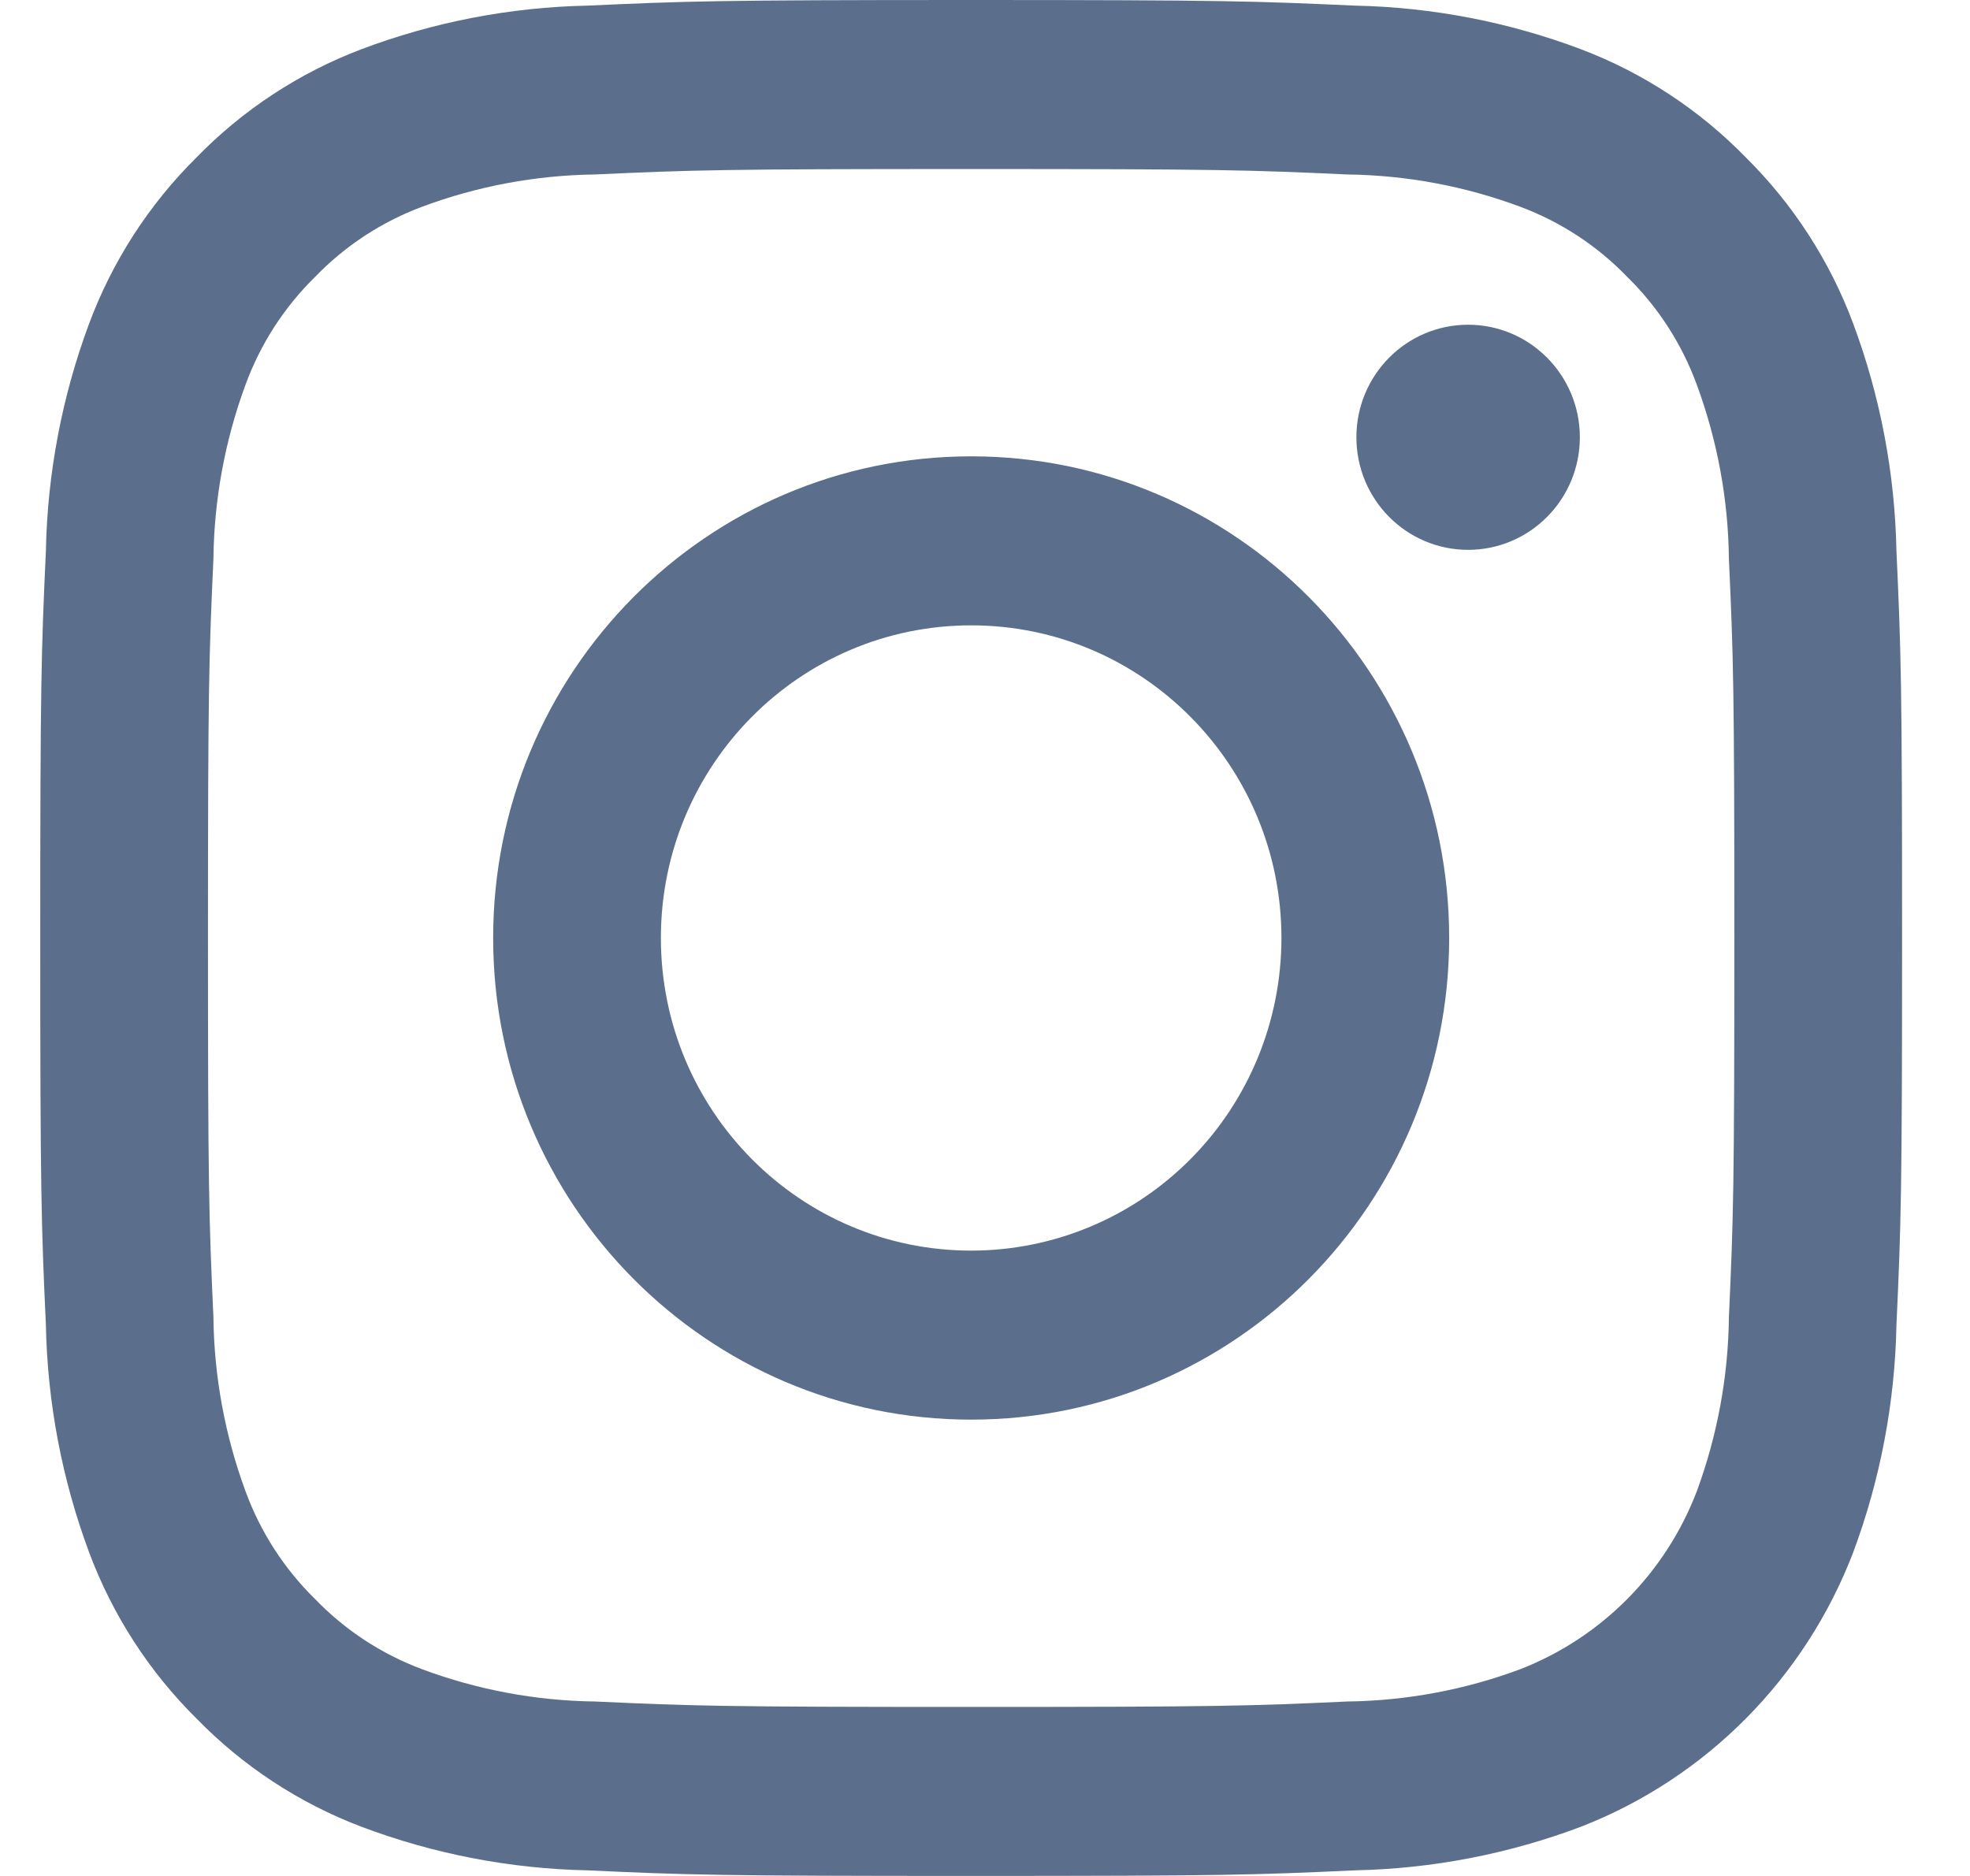 <?xml version="1.0" encoding="UTF-8"?>
<svg width="21px" height="20px" viewBox="0 0 21 20" version="1.1" xmlns="http://www.w3.org/2000/svg" xmlns:xlink="http://www.w3.org/1999/xlink">
    <!-- Generator: Sketch 46.2 (44496) - http://www.bohemiancoding.com/sketch -->
    <title>Shape</title>
    <desc>Created with Sketch.</desc>
    <defs></defs>
    <g id="design" stroke="none" stroke-width="1" fill="none" fill-rule="evenodd" opacity="0.7">
        <g id="summary" transform="translate(-215, -616)" fill-rule="nonzero" fill="#16325C">
            <g id="Group-8" transform="translate(190, 616)">
                <g id="소셜공유">
                    <g id="8:16:8:16-copy-3">
                        <g id="instagram" transform="translate(25.429, 0)">
                            <path d="M19.787,5.877 C19.771,5.047 19.615,4.227 19.326,3.45 C19.077,2.782 18.686,2.178 18.181,1.678 C17.686,1.17 17.086,0.776 16.424,0.525 C15.653,0.234 14.838,0.077 14.015,0.06 C12.956,0.012 12.619,0 9.924,0 C7.228,0 6.891,0.012 5.832,0.06 C5.009,0.077 4.194,0.234 3.423,0.525 C2.761,0.776 2.161,1.17 1.666,1.678 C1.161,2.178 0.77,2.782 0.521,3.45 C0.232,4.227 0.076,5.047 0.06,5.877 C0.011,6.944 0,7.284 0,10 C0,12.716 0.011,13.056 0.06,14.123 C0.076,14.953 0.232,15.773 0.521,16.55 C0.77,17.218 1.161,17.822 1.666,18.322 C2.161,18.83 2.761,19.224 3.423,19.475 C4.194,19.766 5.009,19.923 5.832,19.94 C6.891,19.989 7.228,20 9.924,20 C12.619,20 12.956,19.989 14.015,19.94 C14.838,19.923 15.653,19.766 16.424,19.475 C17.757,18.956 18.811,17.894 19.326,16.55 C19.615,15.773 19.771,14.953 19.787,14.123 C19.836,13.056 19.847,12.716 19.847,10 C19.847,7.284 19.836,6.944 19.787,5.877 Z M18.001,14.041 C17.994,14.675 17.878,15.303 17.659,15.898 C17.326,16.77 16.642,17.459 15.776,17.796 C15.186,18.016 14.563,18.132 13.933,18.14 C12.887,18.188 12.573,18.198 9.924,18.198 C7.274,18.198 6.96,18.188 5.914,18.14 C5.284,18.132 4.661,18.016 4.071,17.796 C3.64,17.635 3.25,17.38 2.93,17.048 C2.6,16.725 2.347,16.332 2.188,15.898 C1.969,15.303 1.853,14.675 1.846,14.041 C1.798,12.986 1.788,12.67 1.788,10 C1.788,7.33 1.798,7.014 1.846,5.959 C1.853,5.325 1.969,4.697 2.188,4.102 C2.347,3.668 2.6,3.275 2.93,2.952 C3.25,2.62 3.64,2.365 4.071,2.204 C4.661,1.984 5.284,1.868 5.914,1.86 C6.96,1.812 7.274,1.802 9.924,1.802 C12.573,1.802 12.887,1.812 13.933,1.86 C14.563,1.868 15.186,1.984 15.776,2.204 C16.207,2.365 16.597,2.62 16.917,2.952 C17.247,3.275 17.5,3.668 17.659,4.102 C17.878,4.697 17.994,5.325 18.001,5.959 C18.049,7.014 18.059,7.33 18.059,10 C18.059,12.67 18.049,12.986 18.001,14.041 L18.001,14.041 Z M9.924,4.865 C7.109,4.865 4.828,7.164 4.828,10 C4.828,12.836 7.109,15.135 9.924,15.135 C12.738,15.135 15.019,12.836 15.019,10 C15.019,7.164 12.738,4.865 9.924,4.865 Z M9.924,13.333 C8.097,13.333 6.616,11.841 6.616,10 C6.616,8.159 8.097,6.667 9.924,6.667 C11.75,6.667 13.231,8.159 13.231,10 C13.231,10.884 12.883,11.732 12.262,12.357 C11.642,12.982 10.801,13.333 9.924,13.333 Z M16.412,4.662 C16.412,5.325 15.878,5.862 15.221,5.862 C14.563,5.862 14.03,5.325 14.03,4.662 C14.03,3.999 14.563,3.462 15.221,3.462 C15.878,3.462 16.412,3.999 16.412,4.662 L16.412,4.662 Z" id="Shape"></path>
                        </g>
                    </g>
                </g>
            </g>
        </g>
    </g>
</svg>